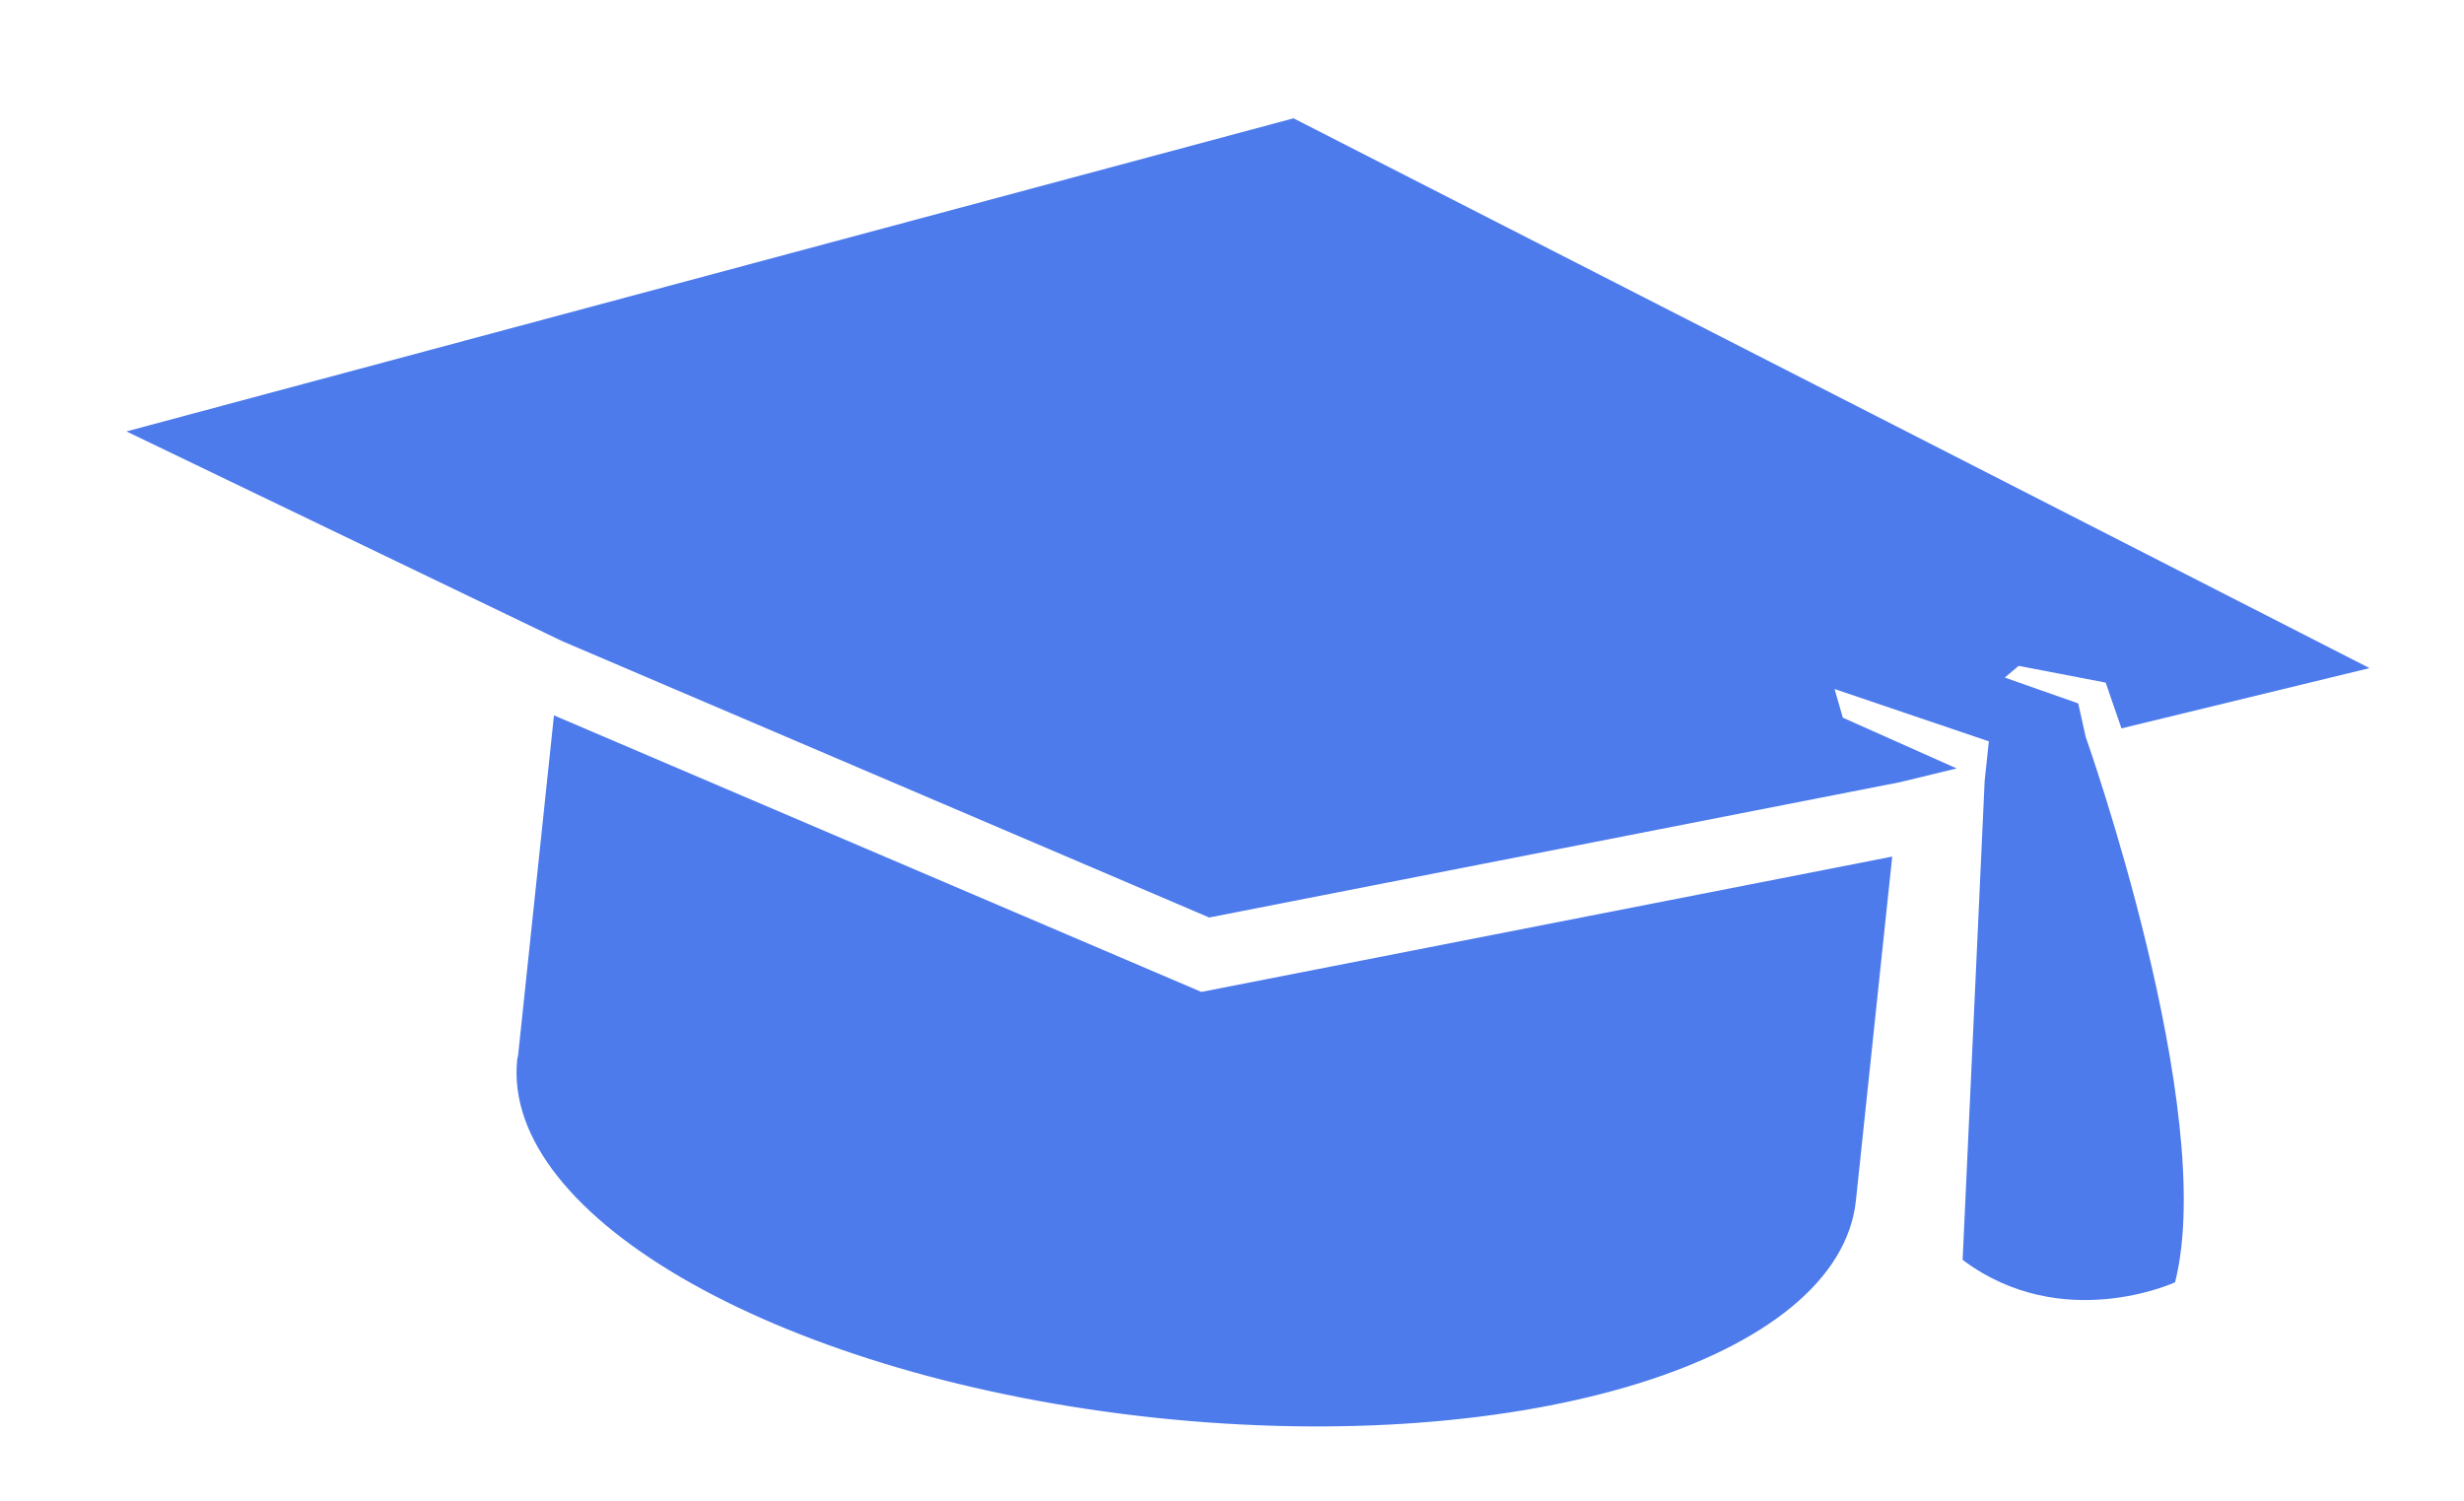 <svg xmlns="http://www.w3.org/2000/svg" xmlns:xlink="http://www.w3.org/1999/xlink" width="128" height="78" viewBox="0 0 128 78">
  <defs>
    <clipPath id="clip-LogoSingle">
      <rect width="128" height="78"/>
    </clipPath>
  </defs>
  <g id="LogoSingle" clip-path="url(#clip-LogoSingle)">
    <g id="Grupo_178" data-name="Grupo 178" transform="translate(-36.599 -47.757)">
      <path id="Trazado_5" data-name="Trazado 5" d="M34.957,10.752,69.891,0V17.958c0,8.3-15.646,15.033-34.945,15.033S0,26.26,0,17.958c0-.065.021-.131.023-.195V0Z" transform="matrix(0.995, 0.105, -0.105, 0.995, 65.354, 84.919)" fill="#4d7bec" stroke="rgba(0,0,0,0)" stroke-width="1"/>
      <path id="Trazado_6" data-name="Trazado 6" d="M117.108,22.527l-12.48,4.464-1.064-2.278-4.585-.39-.654.68,3.934.933.573,1.7s8.887,18.577,7.582,27.665c0,0-5.547,3.309-11.091,0L97.851,30.452V28.383L89.6,26.522l.583,1.435,6.153,2-2.846,1.017L58.554,41.727,23.619,30.975,0,22.527,58.554,0Z" transform="matrix(0.995, 0.105, -0.105, 0.995, 45.534, 47.755)" fill="#4d7bec" stroke="rgba(0,0,0,0)" stroke-width="1"/>
    </g>
  </g>
</svg>
